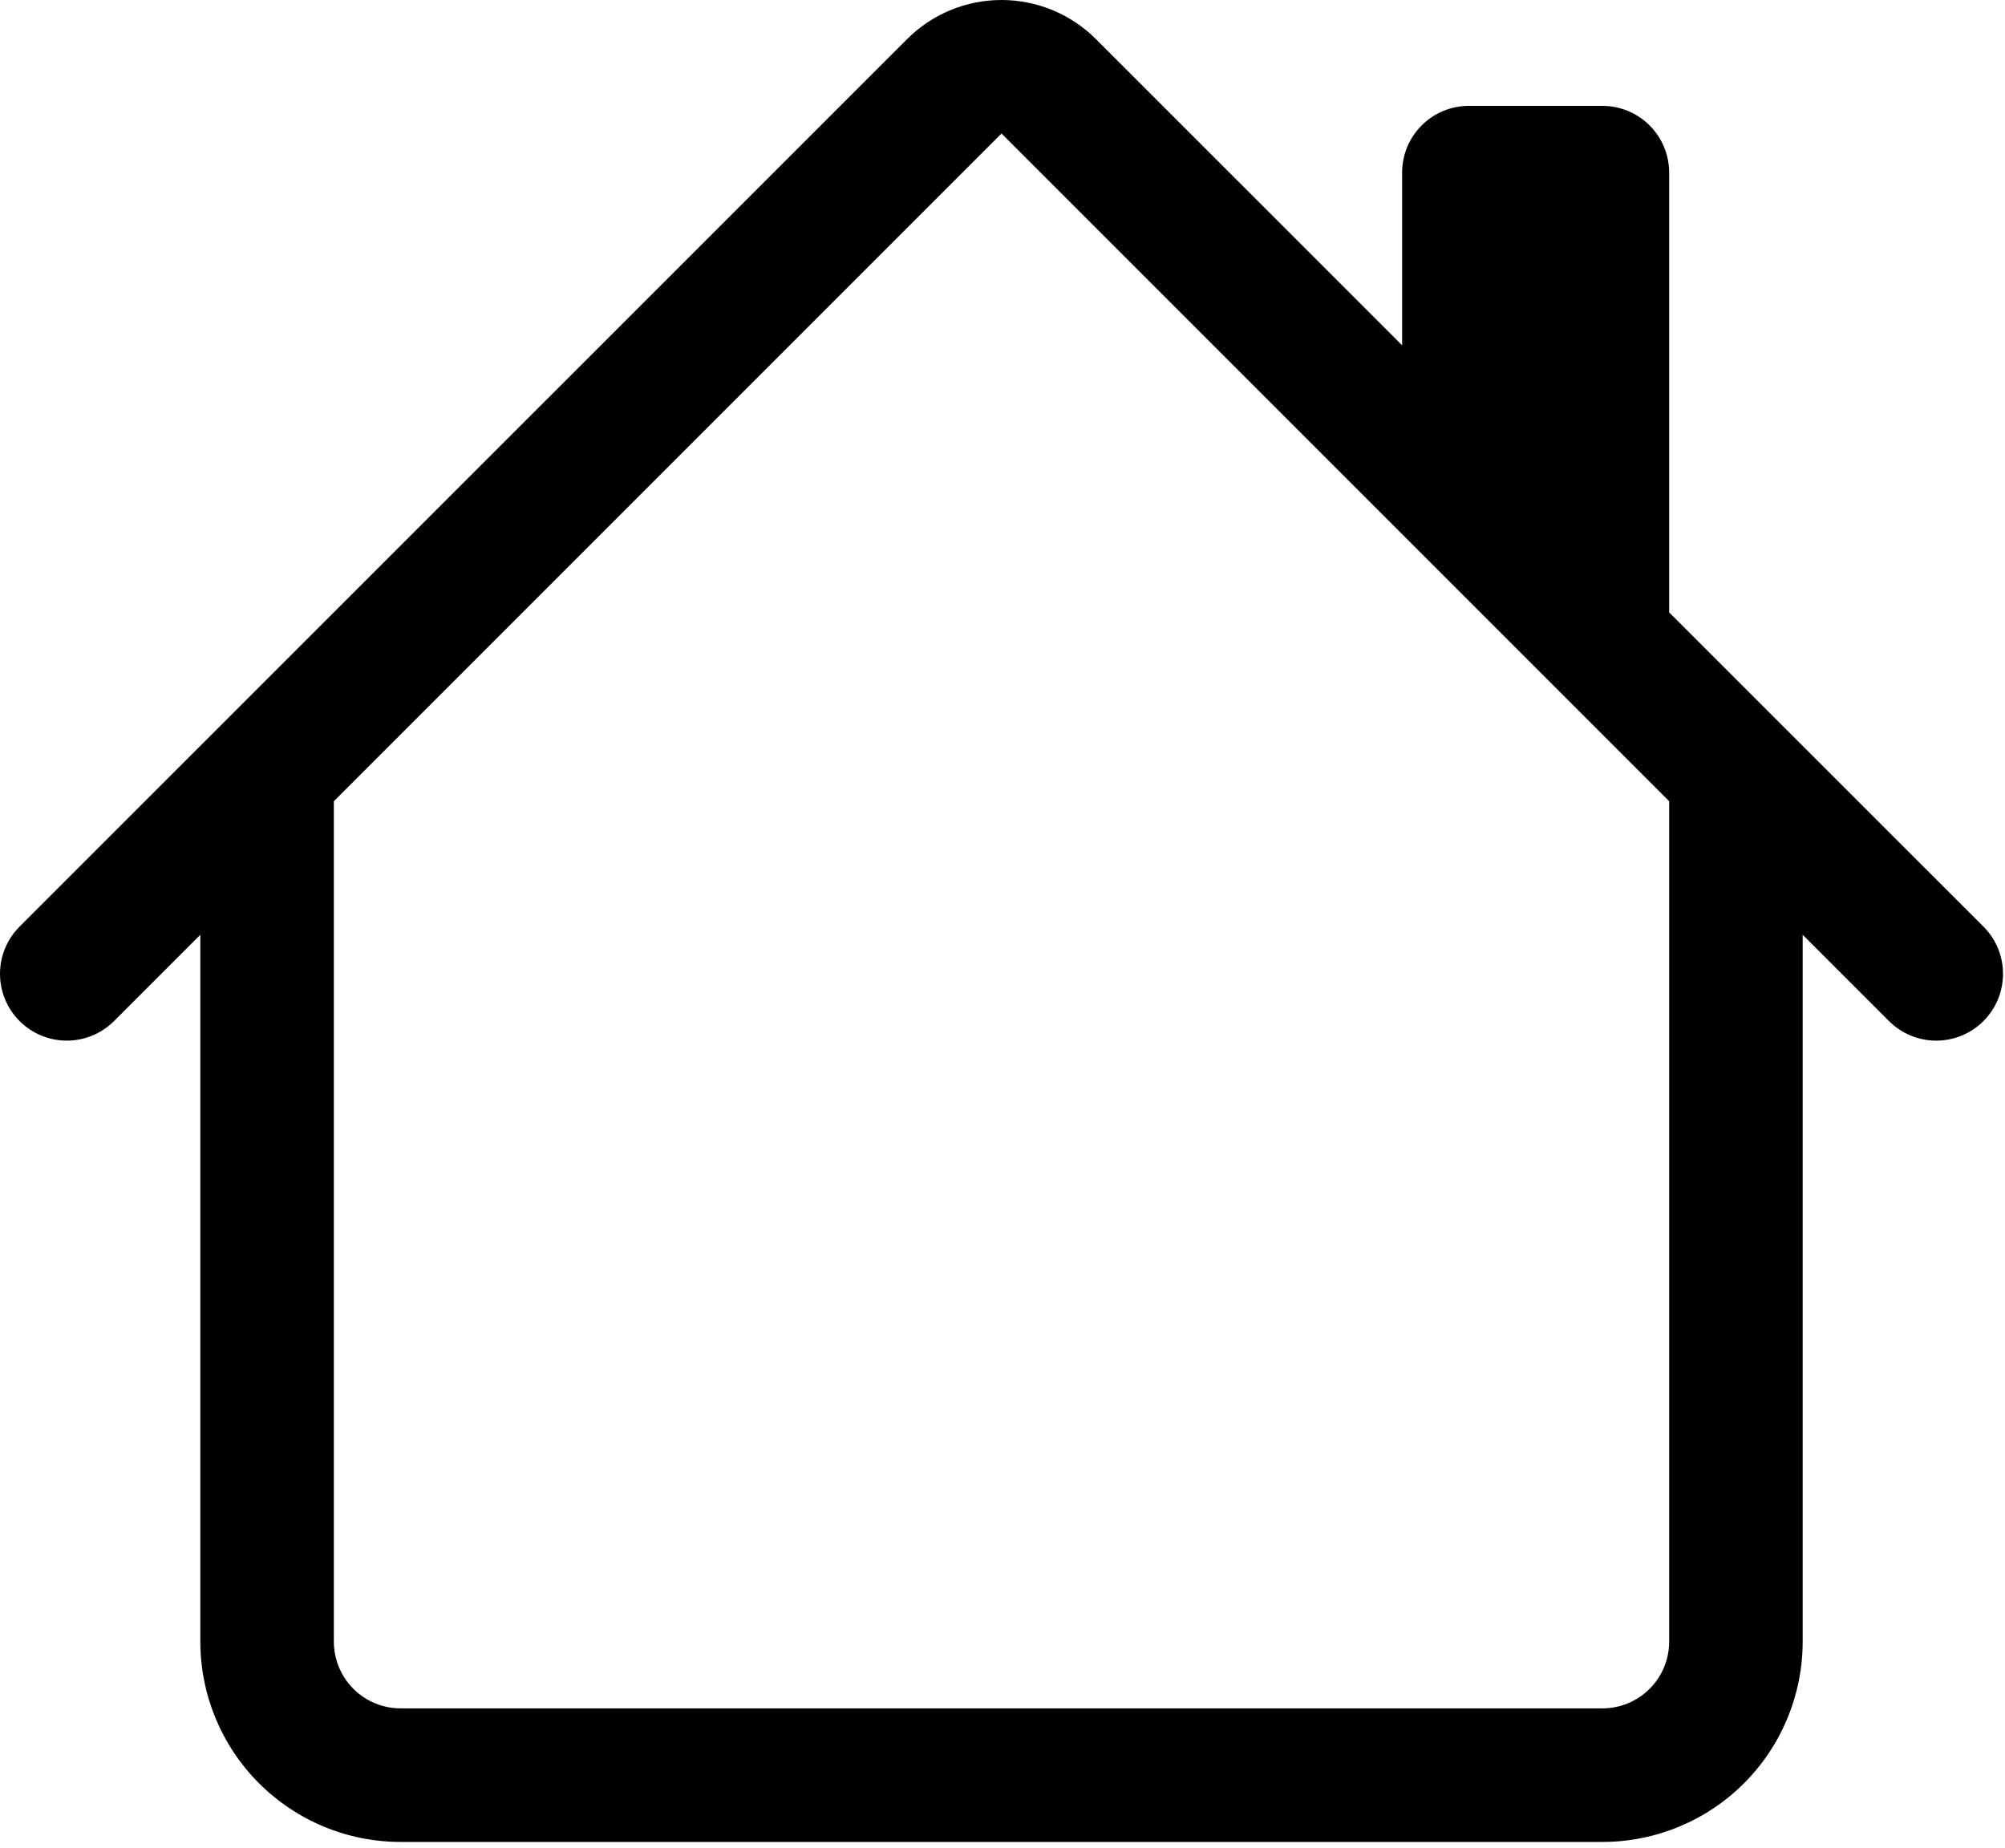 <svg width="102" height="94" viewBox="0 0 102 94" fill="none" xmlns="http://www.w3.org/2000/svg">
<path d="M55.752 1.989C54.478 0.715 52.751 0 50.95 0C49.148 0 47.421 0.715 46.147 1.989L0.994 47.135C0.357 47.773 -0.001 48.638 8.49878e-07 49.539C0.001 50.44 0.359 51.304 0.997 51.941C1.635 52.578 2.499 52.936 3.401 52.935C4.302 52.934 5.166 52.576 5.803 51.938L10.191 47.55V83.505C10.191 86.207 11.265 88.799 13.176 90.71C15.087 92.621 17.678 93.695 20.381 93.695H81.518C84.22 93.695 86.812 92.621 88.723 90.71C90.634 88.799 91.707 86.207 91.707 83.505V47.55L96.096 51.938C96.733 52.576 97.597 52.934 98.498 52.935C99.399 52.936 100.264 52.578 100.902 51.941C101.54 51.304 101.898 50.44 101.899 49.539C101.9 48.638 101.542 47.773 100.905 47.135L84.915 31.151V8.782C84.915 7.881 84.557 7.017 83.92 6.38C83.283 5.743 82.419 5.385 81.518 5.385H74.725C73.824 5.385 72.96 5.743 72.323 6.38C71.686 7.017 71.329 7.881 71.329 8.782V17.565L55.752 1.989ZM84.915 40.757V83.505C84.915 84.406 84.557 85.27 83.92 85.907C83.283 86.544 82.419 86.901 81.518 86.901H20.381C19.48 86.901 18.616 86.544 17.979 85.907C17.342 85.27 16.984 84.406 16.984 83.505V40.757L50.95 6.792L84.915 40.757Z" fill="black"/>
</svg>
